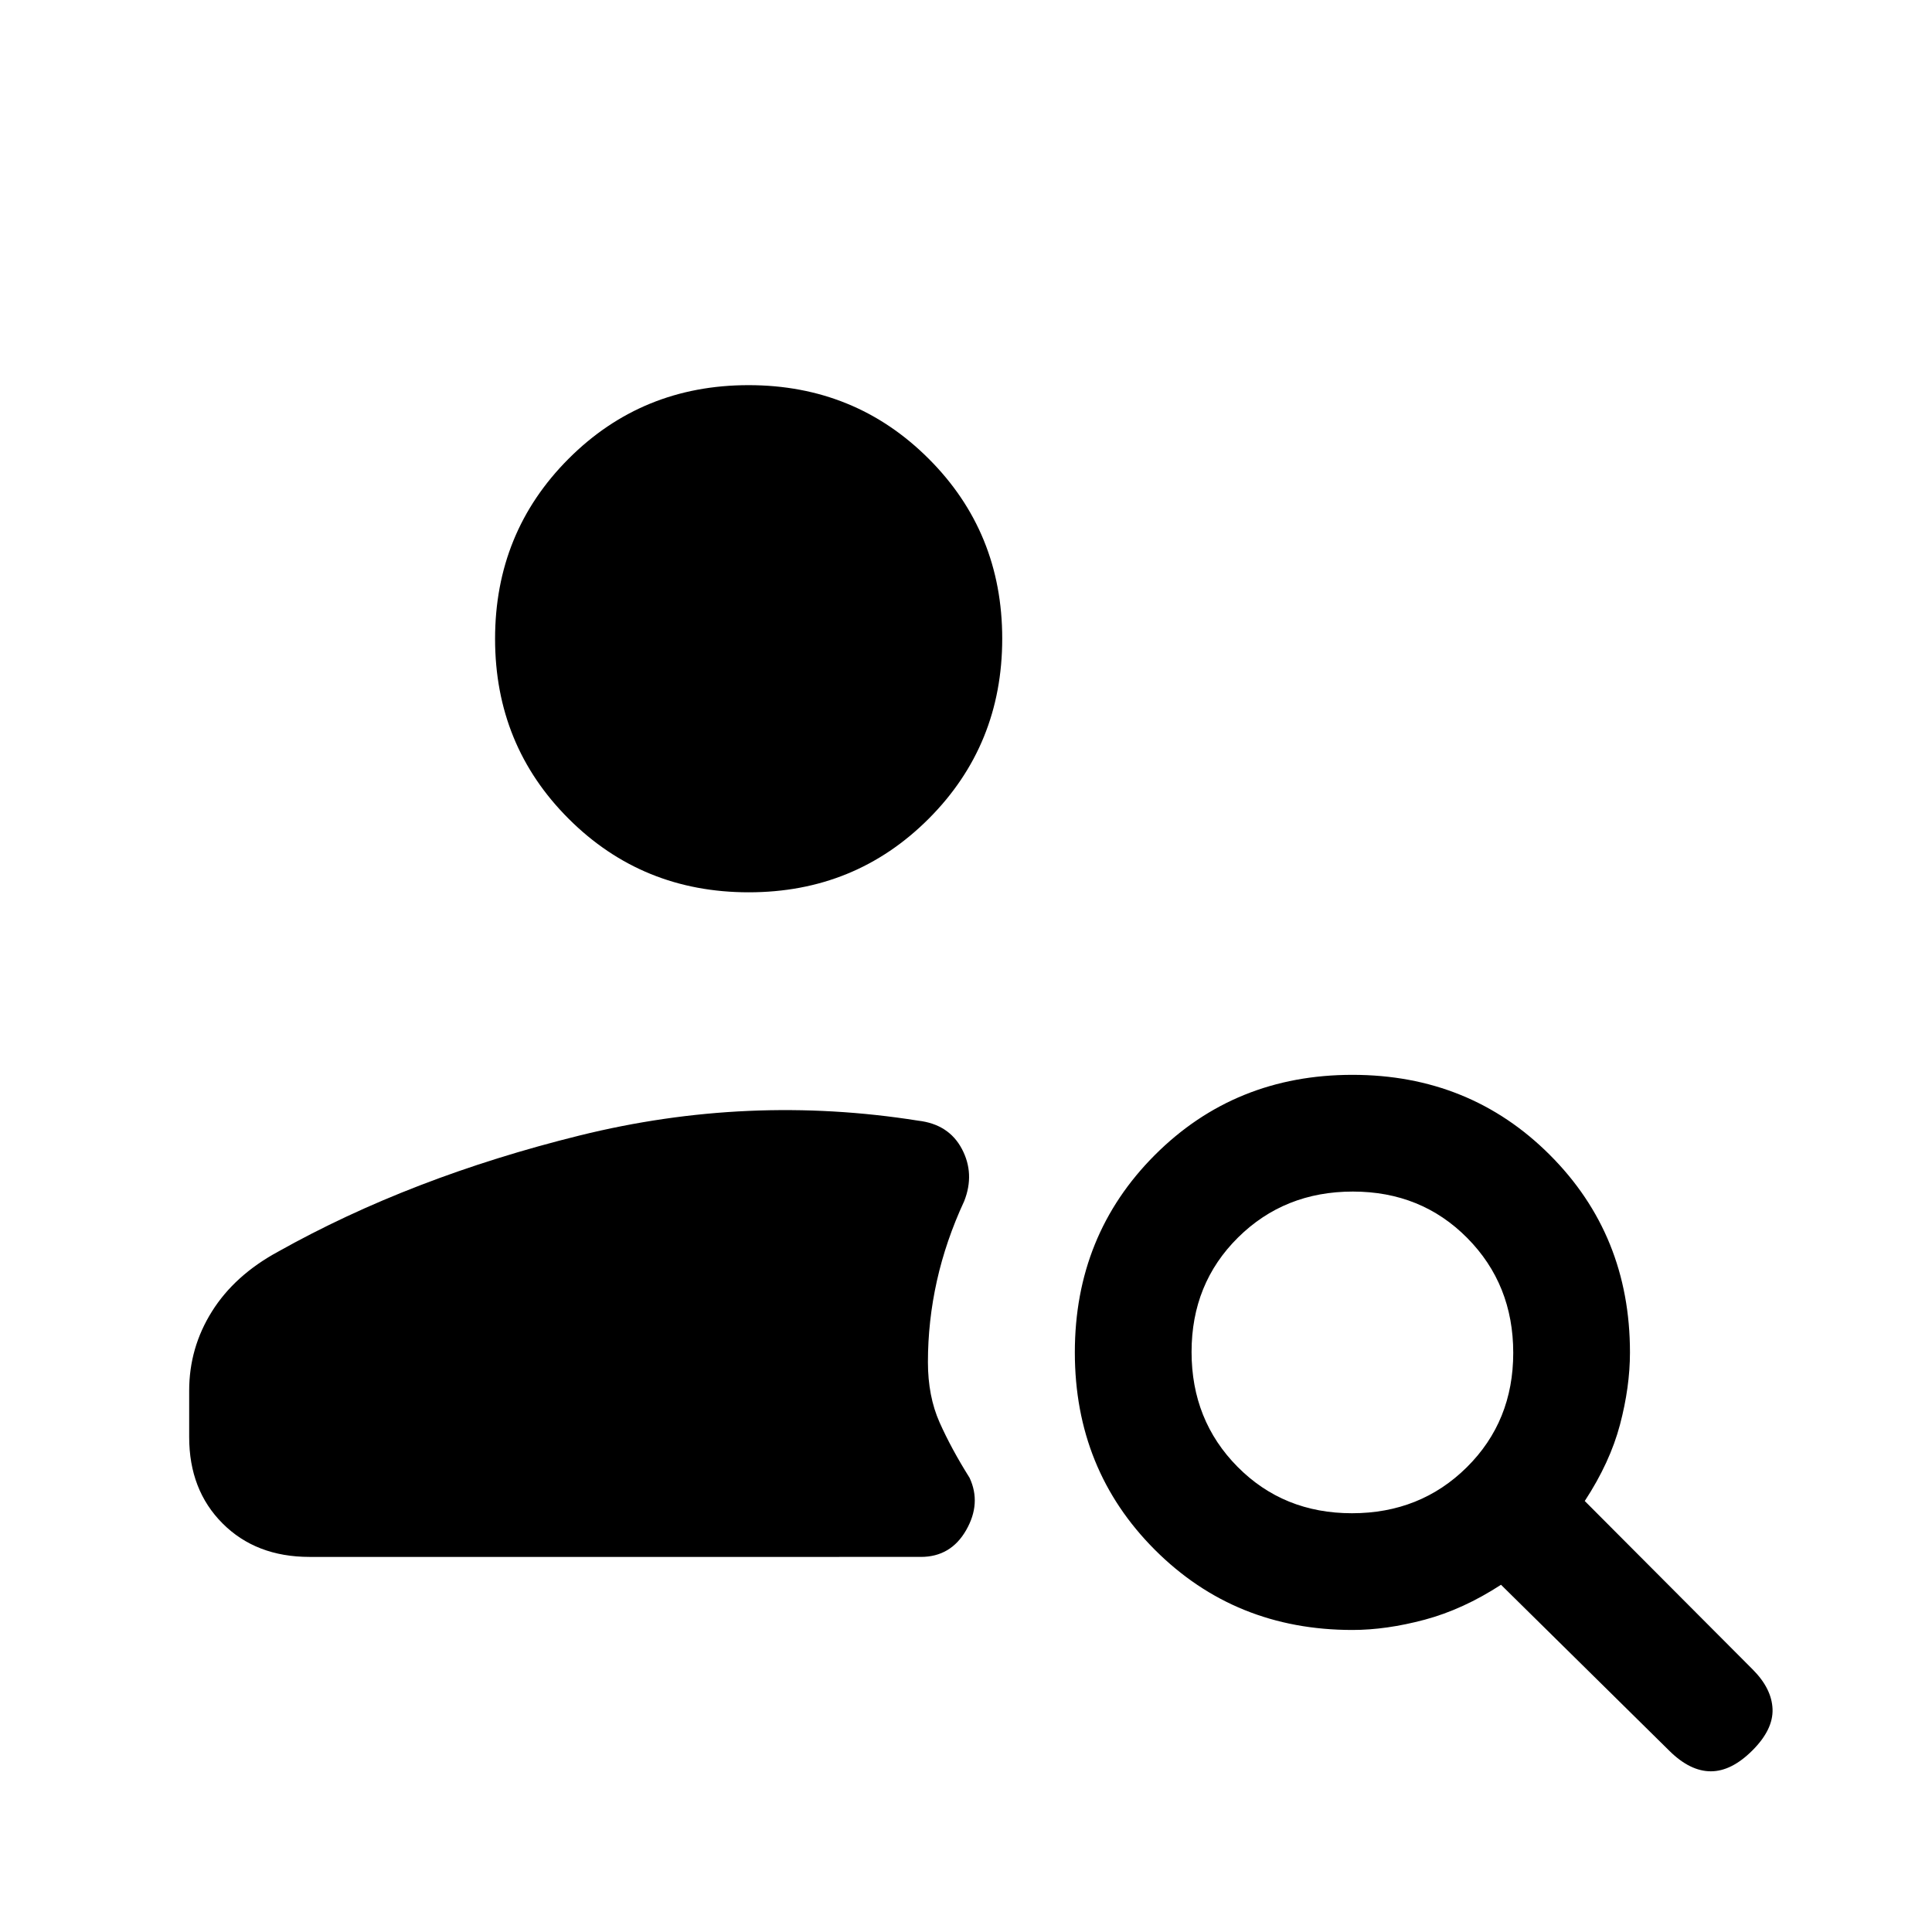 <svg xmlns="http://www.w3.org/2000/svg" height="20" viewBox="0 -960 960 960" width="20"><path d="M372.05-516.62q-52.9 0-89.47-36.52Q246-589.66 246-642.56t36.52-89.48q36.53-36.58 89.43-36.58 52.9 0 89.47 36.53Q498-695.57 498-642.67t-36.52 89.48q-36.53 36.57-89.43 36.57ZM829.63-89.9l-83.79-82.64q-18.84 12.25-37.92 17.36-19.07 5.1-35.92 5.1-58.31 0-98.12-39.8-39.8-39.81-39.8-98.12t39.8-98.12q39.81-39.8 98.12-39.8t98.12 39.8q39.8 39.81 39.8 98.12 0 17.13-4.96 35.91-4.96 18.78-17.5 37.93l83.53 83.79q9.39 9.45 9.78 19.6.38 10.15-10 20.54-10.39 10.38-20.65 10.38-10.27 0-20.49-10.05ZM671.77-208.08q34 0 57.08-22.85 23.07-22.85 23.07-56.84 0-34-22.85-57.08-22.85-23.07-56.84-23.07-34 0-57.08 22.85-23.07 22.85-23.07 56.84 0 34 22.85 57.08 22.85 23.07 56.84 23.07Zm-517.97 21.7q-26.58 0-43.19-16.62Q94-219.61 94-245.92V-269q0-21.3 11.31-39.34 11.31-18.04 32.92-29.74 65.85-36.92 149.73-57.69 83.89-20.77 168.27-7.38 15.23 1.77 21.73 14.05 6.5 12.29 1.16 25.9-9.14 19.71-13.59 39.69-4.45 19.97-4.45 40.36 0 16.92 5.8 29.96 5.81 13.04 14.89 27.5 5.92 12.69-1.69 26-7.62 13.31-22.51 13.31H153.8Z"/></svg>